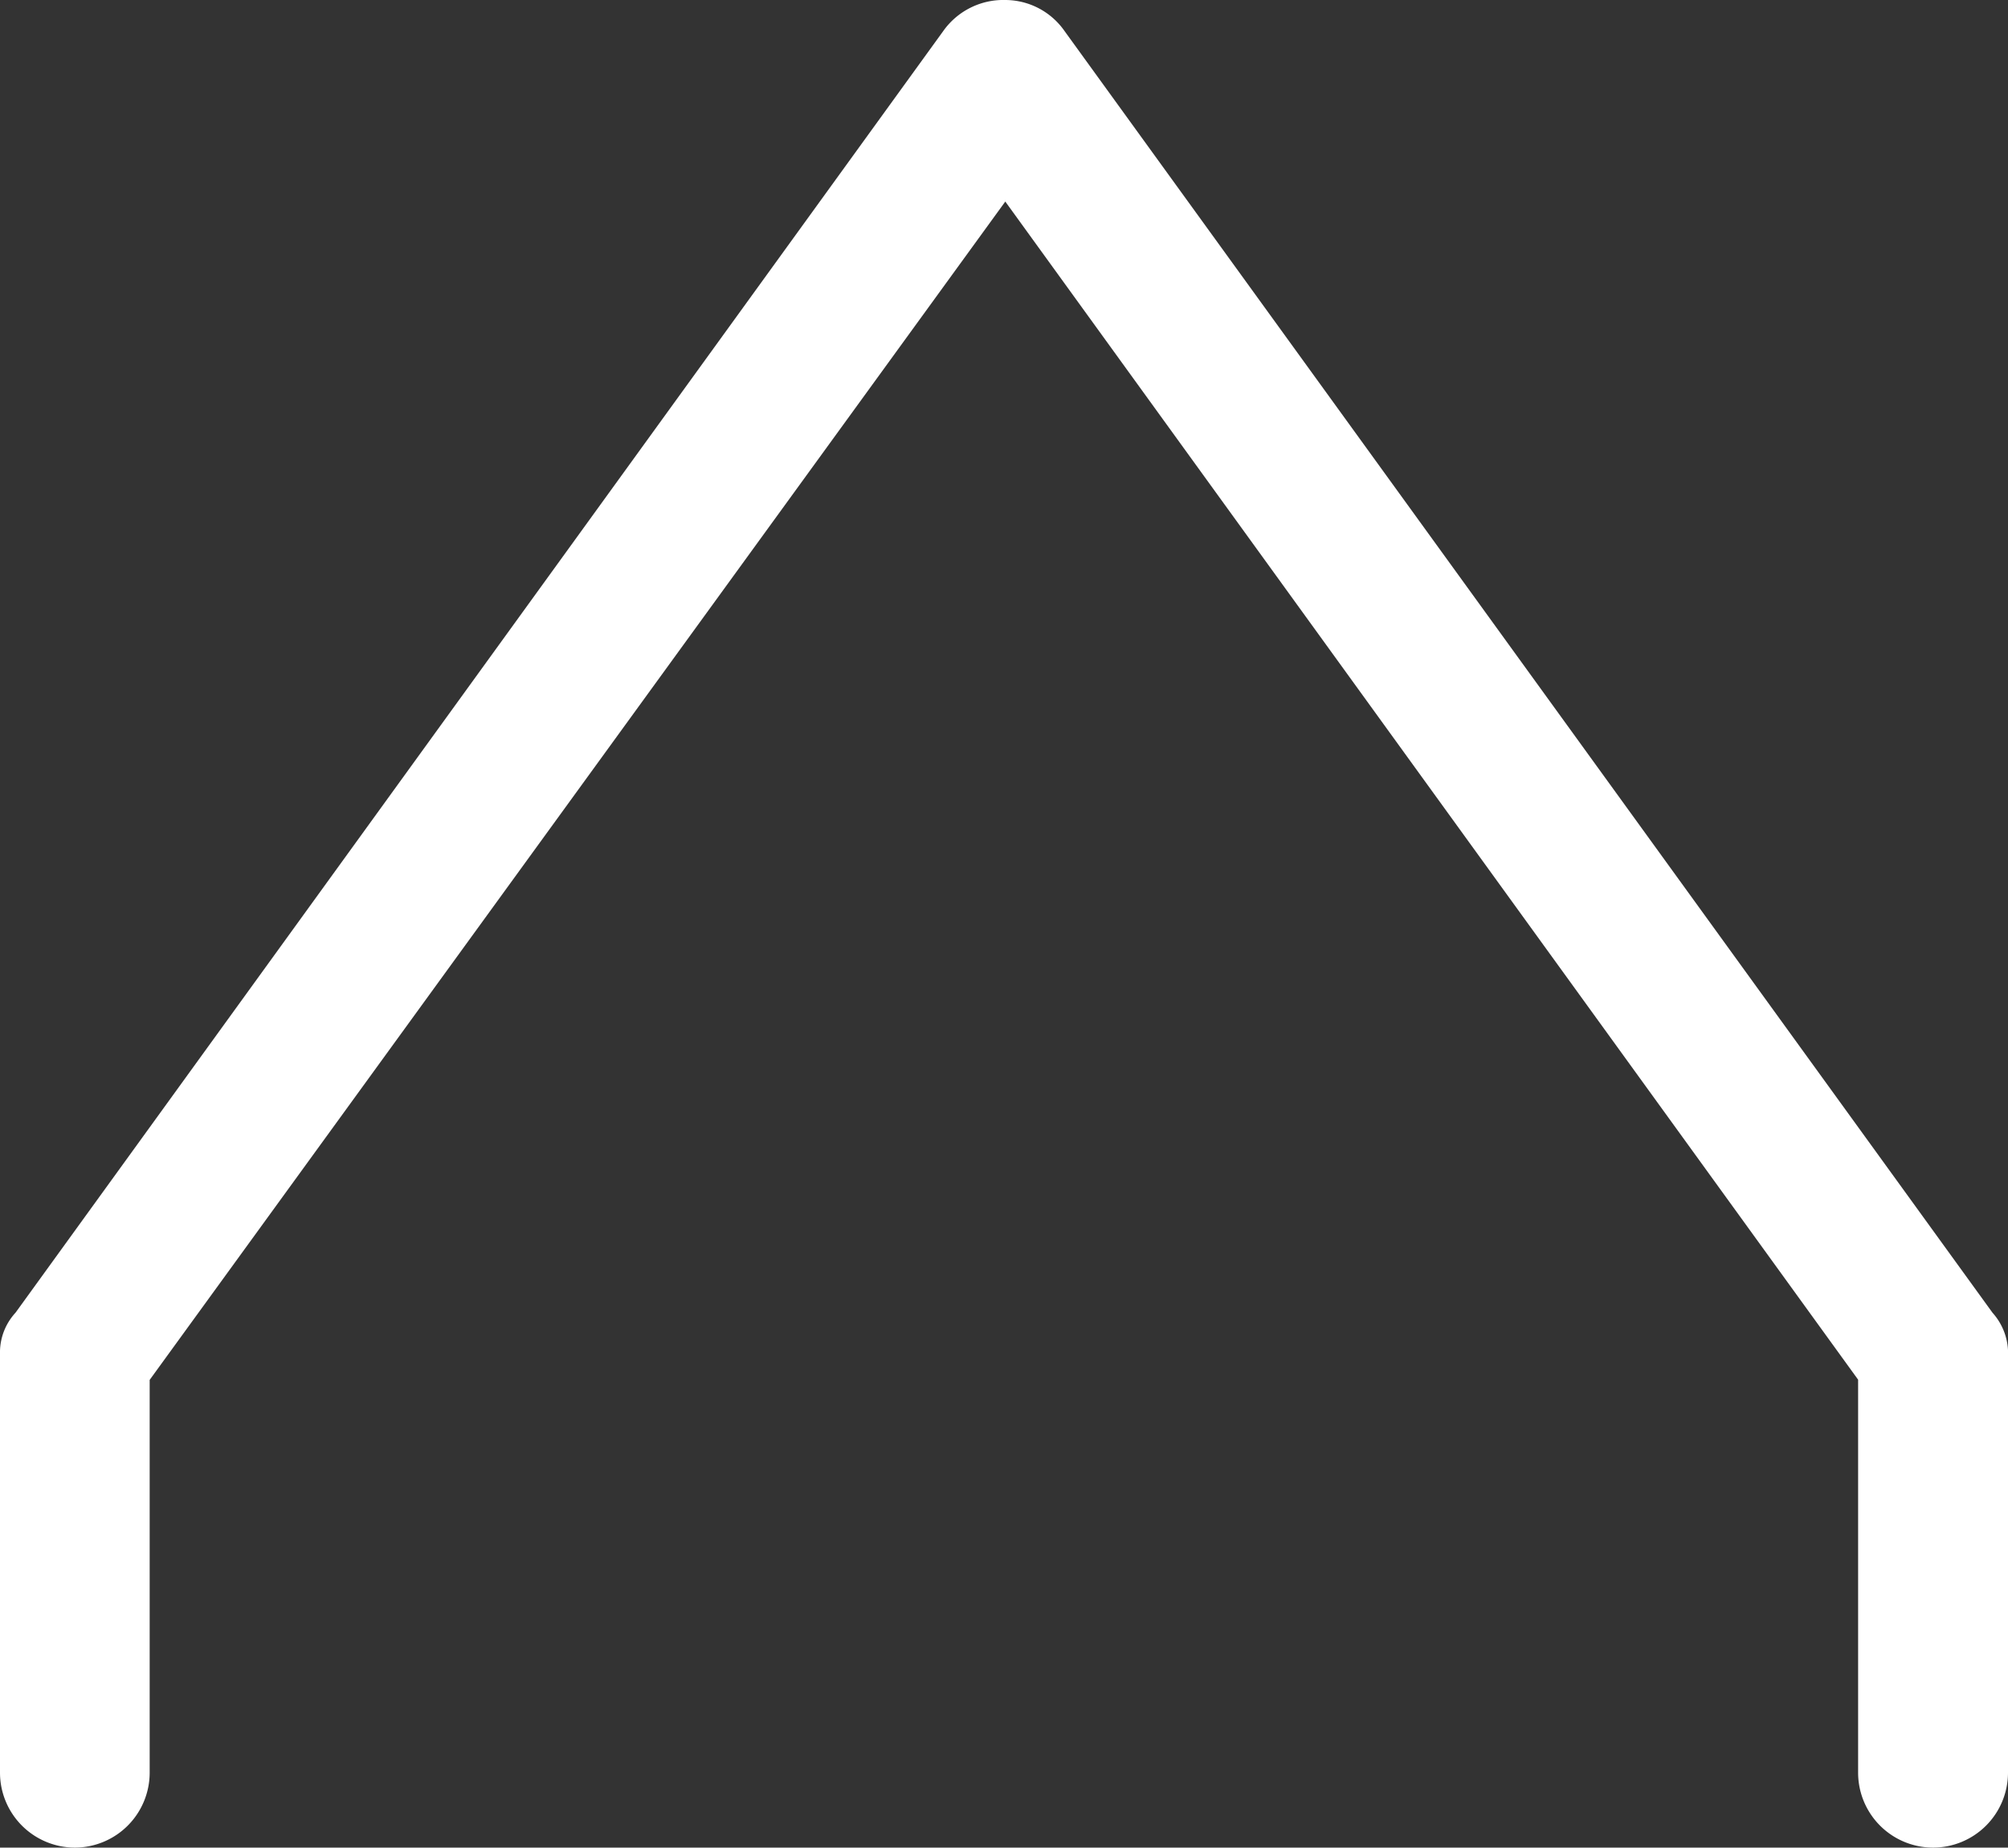 <svg xmlns="http://www.w3.org/2000/svg" width="37.296" height="34.32"><rect width="100%" height="100%" fill="#333333" stroke="none"/><path d="M18.672 0a1.345 1.345 0 011.1.576l17.236 23.808a1.129 1.129 0 01.288.816v7.728a1.393 1.393 0 01-1.392 1.392 1.393 1.393 0 01-1.392-1.392v-7.3L18.672 3.744 2.78 25.632v7.3a1.393 1.393 0 01-1.388 1.388A1.393 1.393 0 010 32.928v-7.776a1.09 1.09 0 01.288-.768L17.52.576A1.368 1.368 0 0118.672 0z" fill="#fff"/></svg>